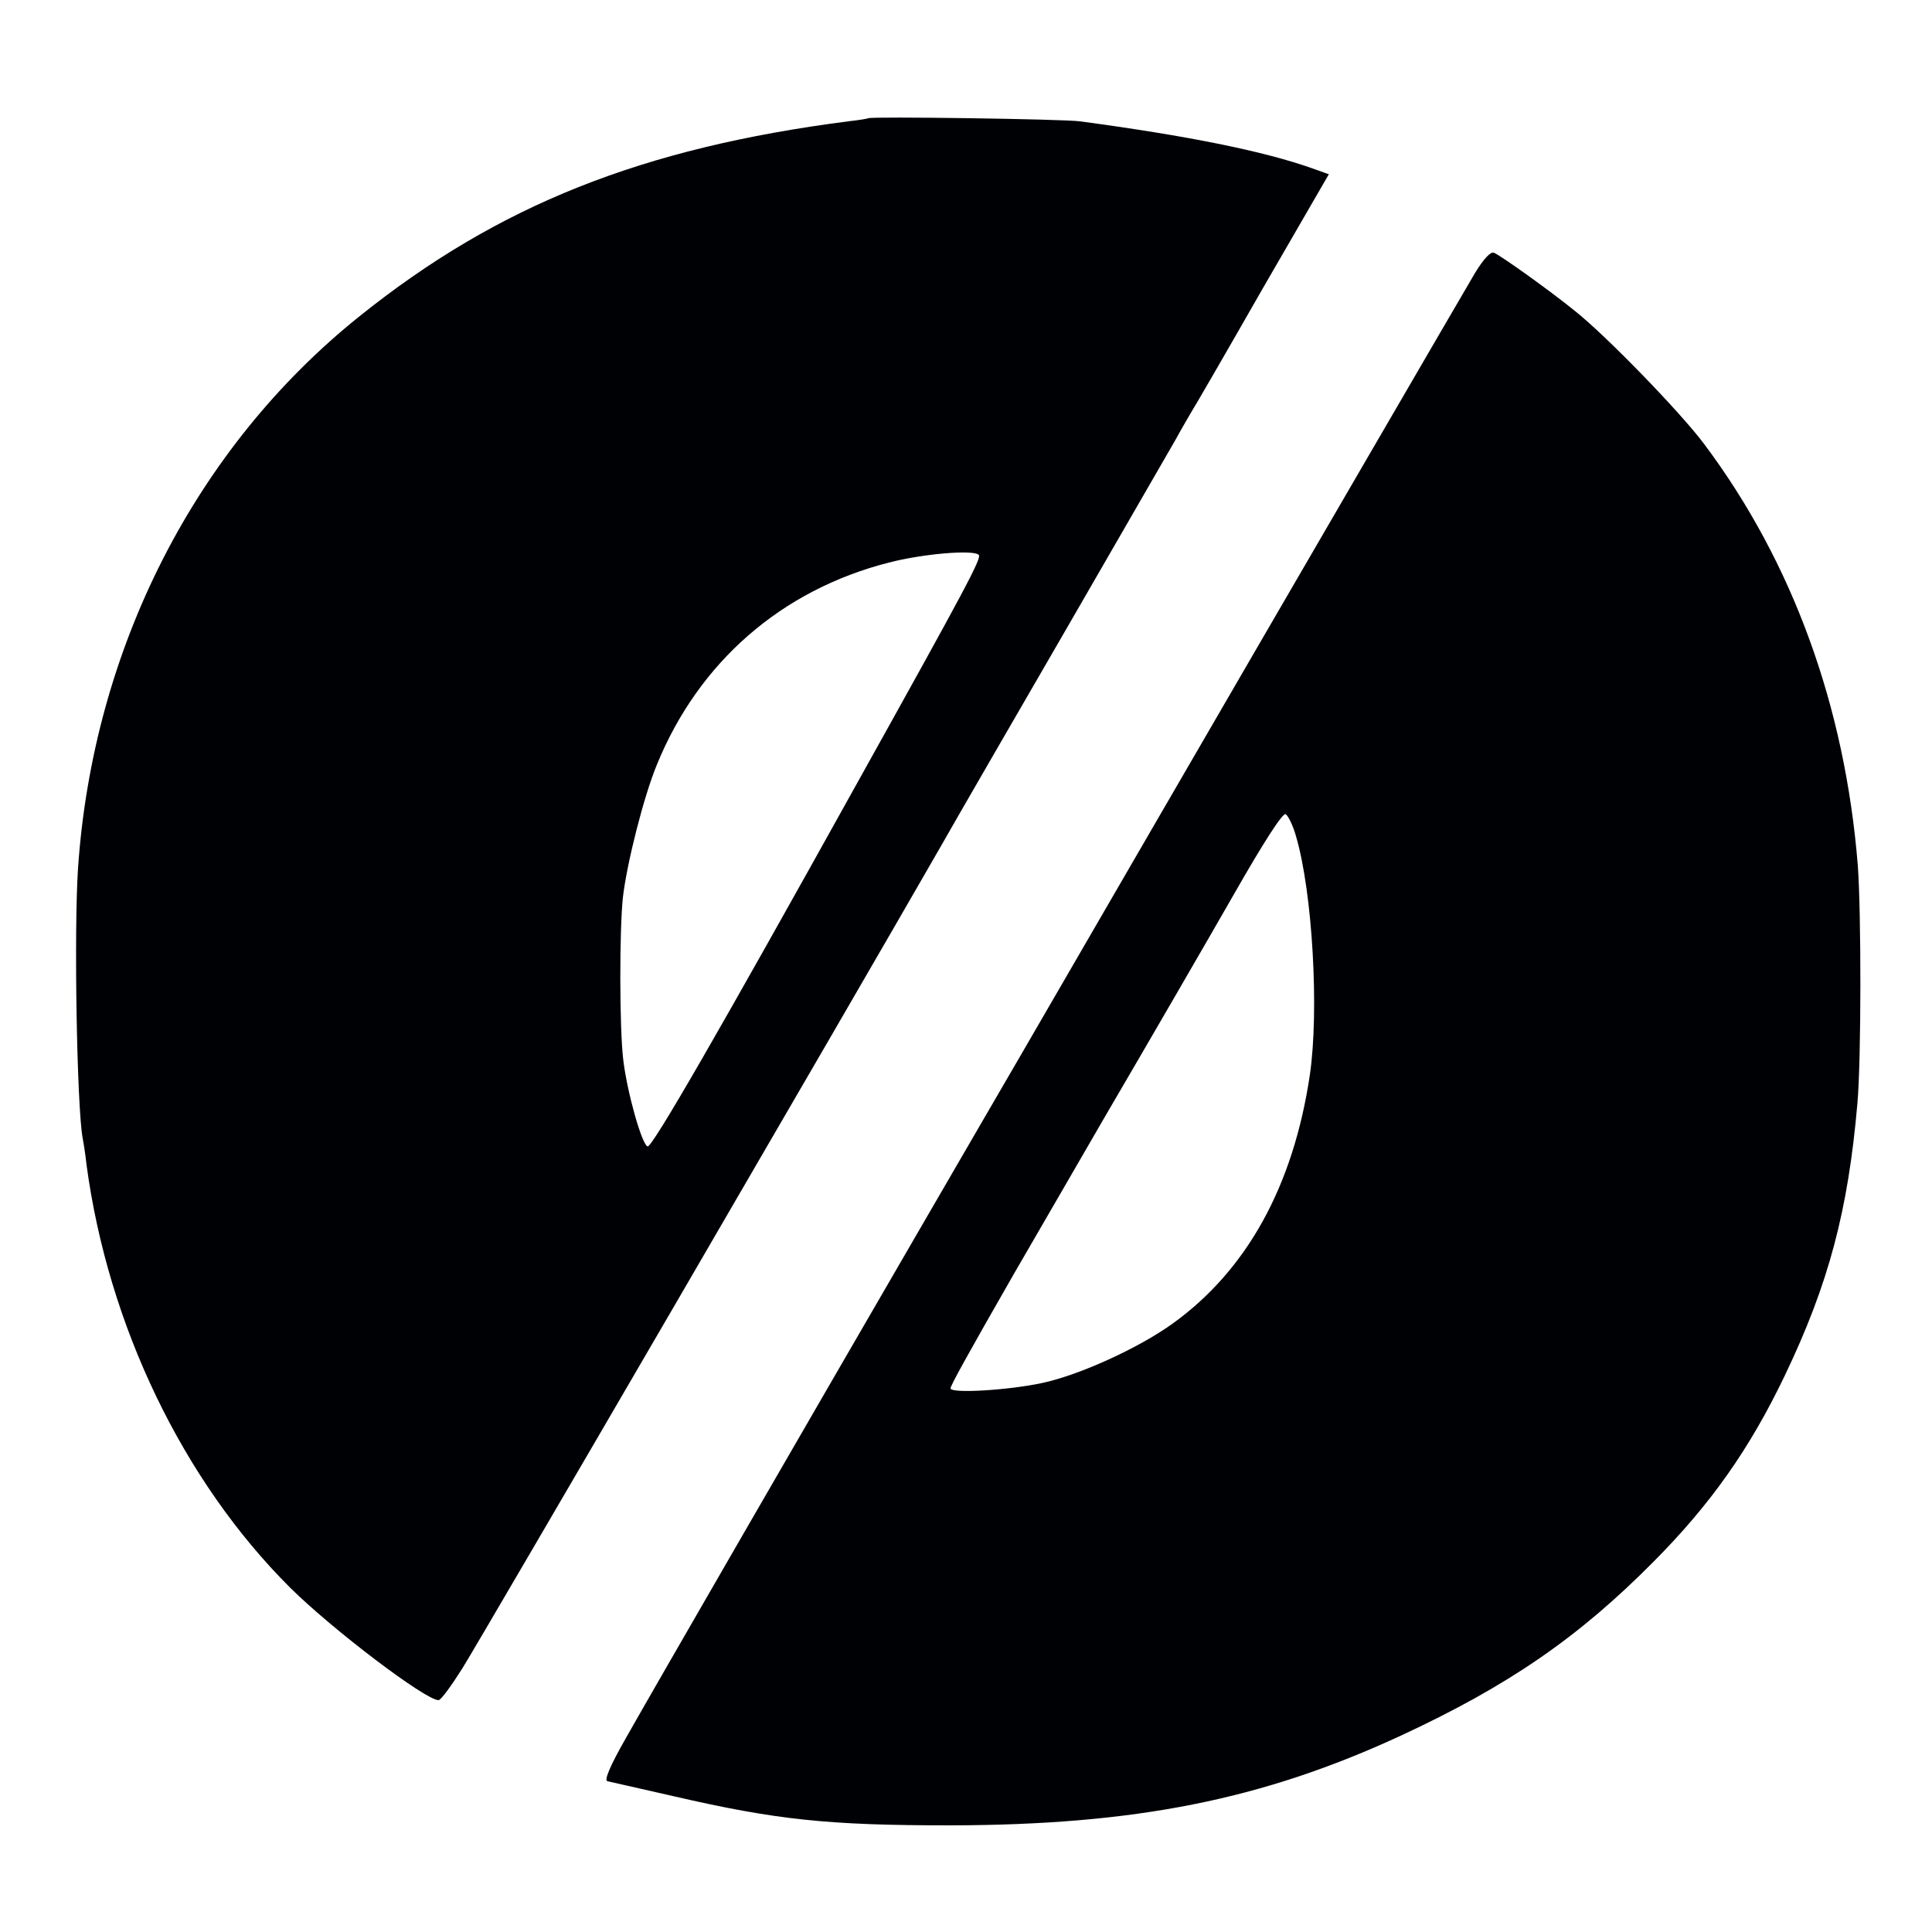 <?xml version="1.0" standalone="no"?>
<!DOCTYPE svg PUBLIC "-//W3C//DTD SVG 20010904//EN"
 "http://www.w3.org/TR/2001/REC-SVG-20010904/DTD/svg10.dtd">
<svg version="1.0" xmlns="http://www.w3.org/2000/svg"
 width="500pt" height="500pt" viewBox="0 0 500 500"
 preserveAspectRatio="xMidYMid meet">
<g transform="translate(0,500) scale(0.1,-0.1)"
fill="#000105" stroke="none">
<path d="M2247 4694 c-1 -1 -24 -5 -52 -8 -534 -69 -906 -217 -1264 -504 -425
-340 -690 -860 -729 -1428 -11 -163 -3 -620 12 -700 2 -10 7 -41 10 -69 56
-415 249 -817 527 -1094 109 -108 350 -291 384 -291 6 0 33 37 62 83 54 87
983 1683 1238 2127 39 69 189 328 332 575 143 248 268 464 277 480 9 17 26 46
37 65 12 19 97 166 189 327 l169 292 -42 15 c-126 45 -326 85 -602 122 -44 6
-542 13 -548 8z m286 -1130 c8 -8 -32 -83 -311 -584 -359 -646 -535 -951 -546
-947 -15 5 -53 140 -63 224 -10 83 -10 335 -1 420 10 88 54 262 88 344 108
265 322 452 600 523 89 23 219 34 233 20z"/>
<path d="M3817 4293 c-19 -32 -148 -254 -287 -493 -349 -600 -816 -1406 -882
-1520 -30 -52 -152 -261 -270 -465 -271 -467 -690 -1192 -757 -1311 -44 -77
-59 -114 -48 -114 1 0 79 -18 172 -39 265 -61 398 -75 715 -75 478 1 806 66
1165 232 278 129 460 254 655 451 147 148 248 291 339 481 114 238 164 428
188 705 10 115 10 491 1 615 -33 411 -168 784 -397 1090 -61 82 -256 283 -336
346 -68 55 -193 144 -209 150 -9 3 -27 -17 -49 -53z m-463 -1457 c43 -146 60
-452 36 -617 -43 -290 -164 -507 -356 -645 -88 -63 -239 -132 -336 -153 -88
-19 -238 -28 -238 -14 0 7 40 80 165 298 13 22 118 204 234 404 117 200 267
459 334 576 77 135 126 211 134 208 6 -3 19 -28 27 -57z"/>
</g>
</svg>
